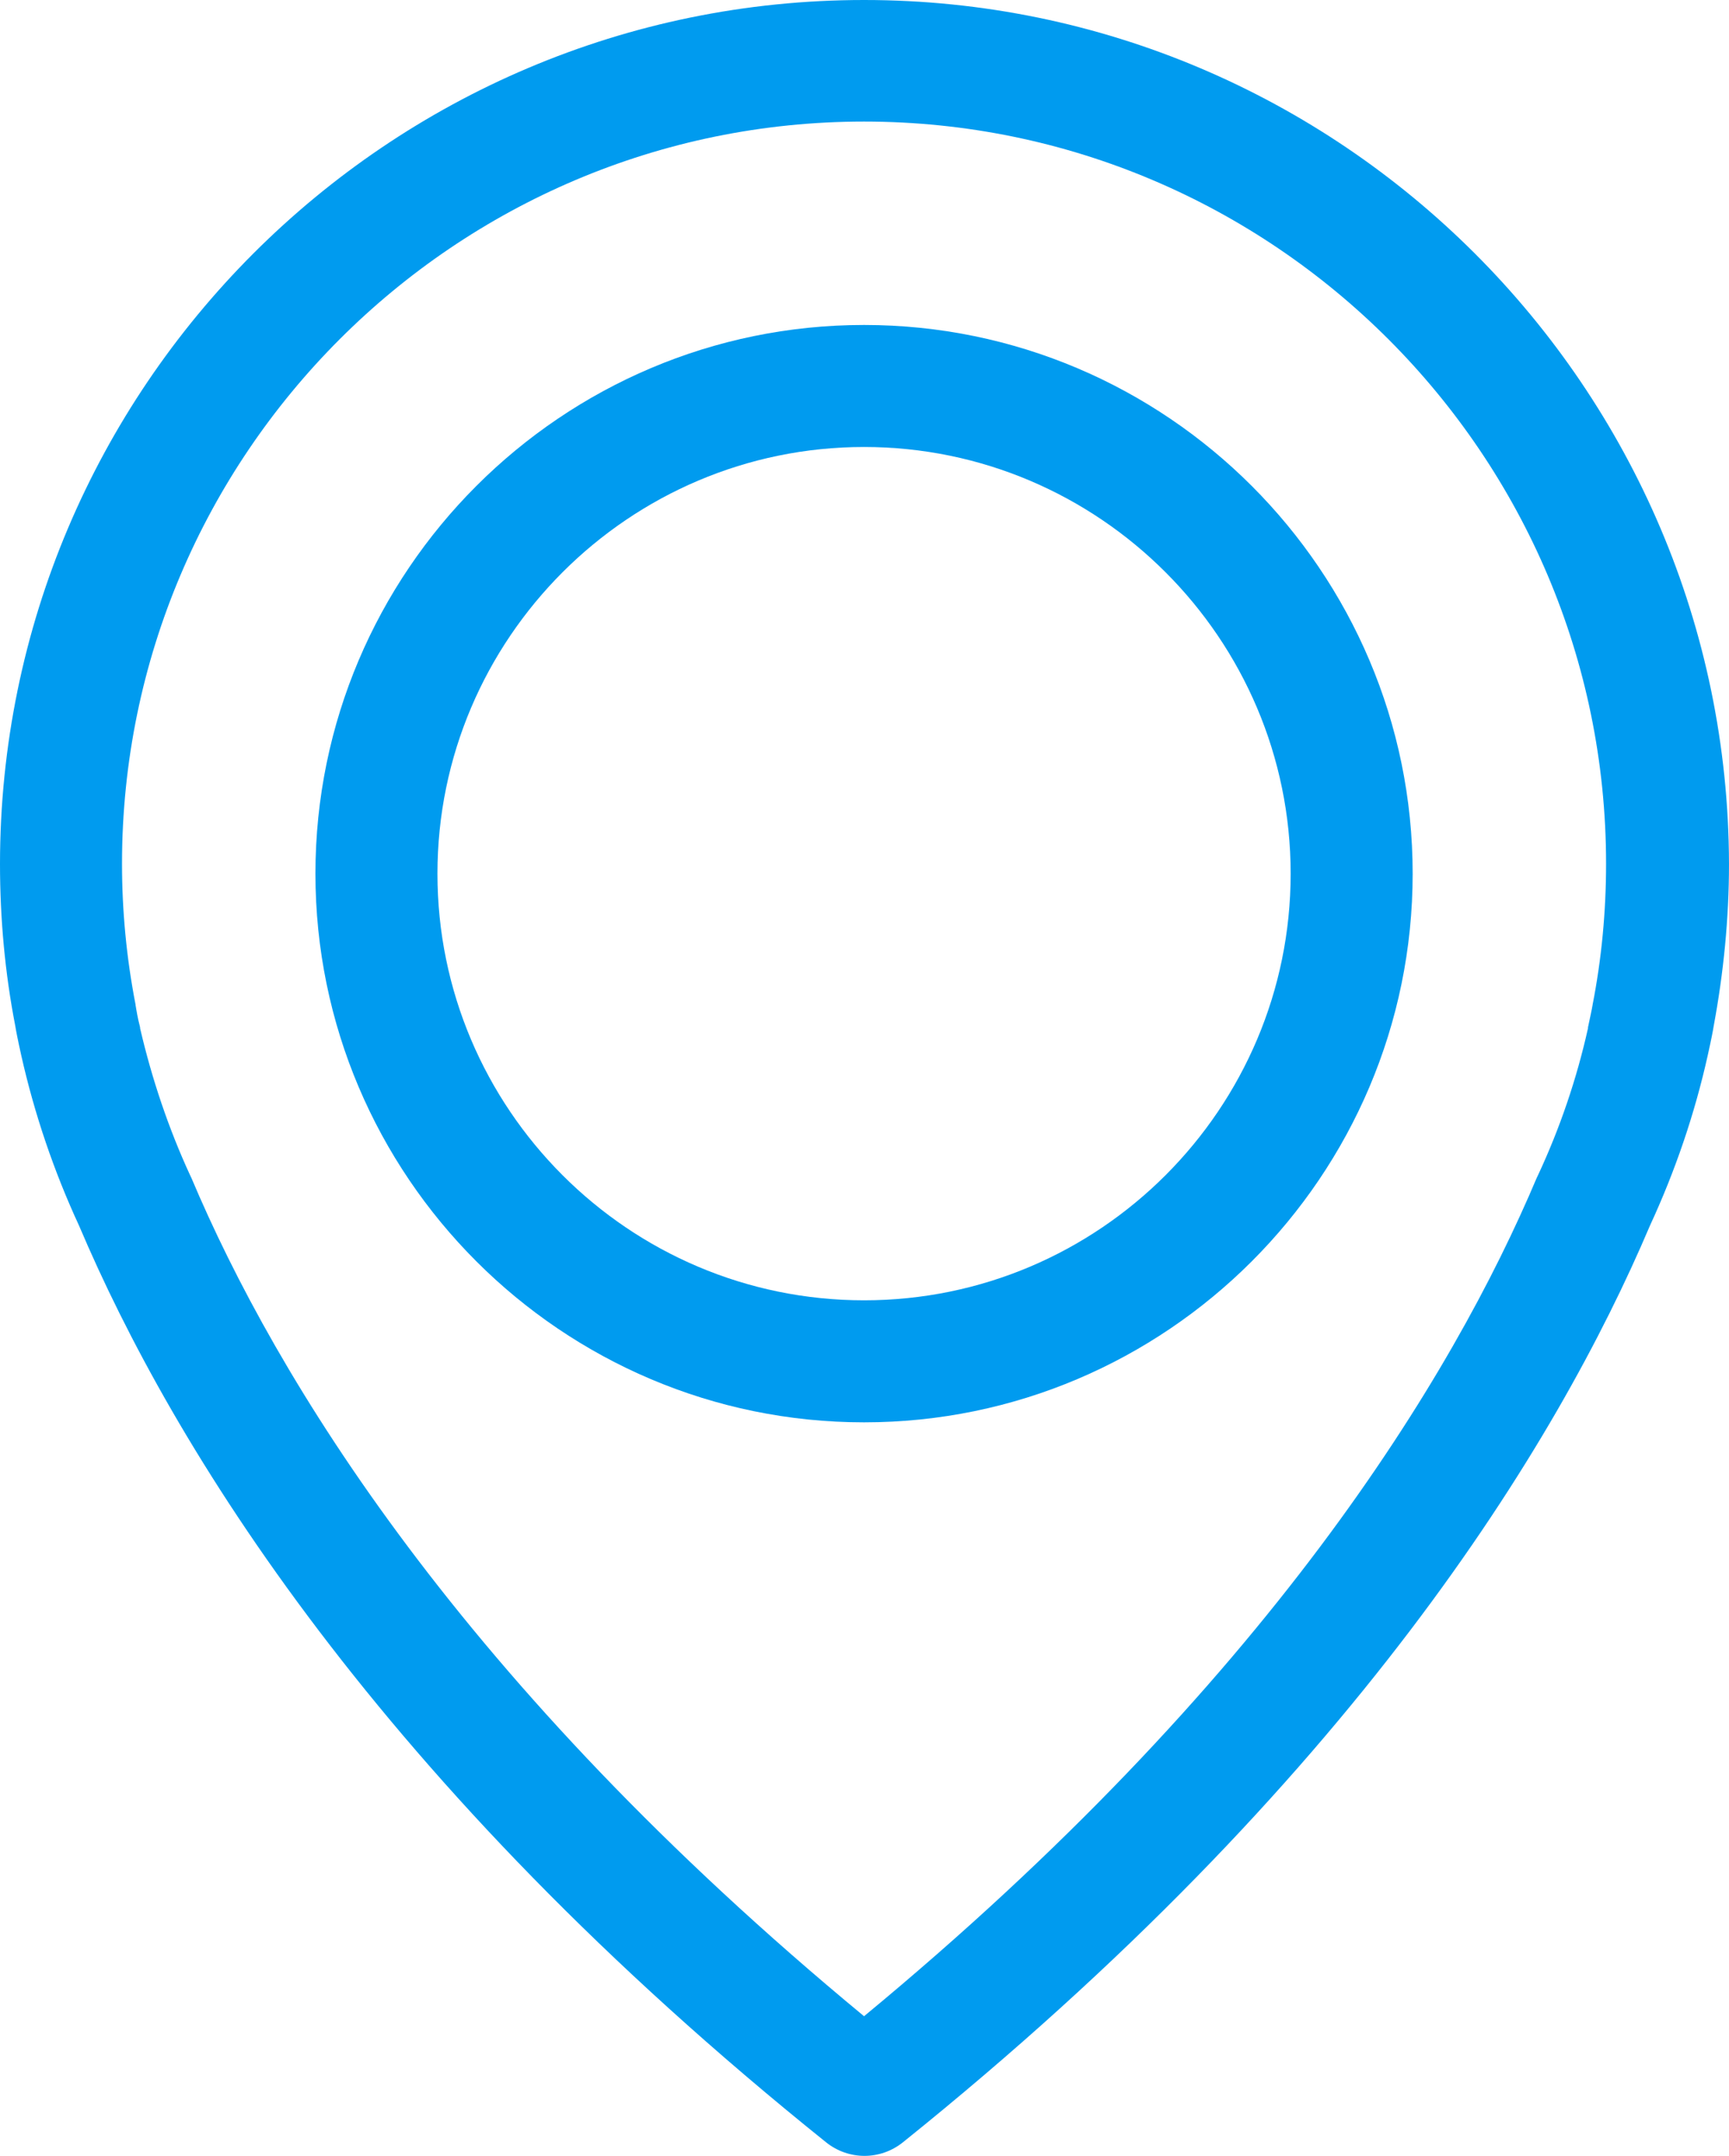 <?xml version="1.0" encoding="utf-8"?>
<!-- Generator: Adobe Illustrator 16.0.0, SVG Export Plug-In . SVG Version: 6.00 Build 0)  -->
<!DOCTYPE svg PUBLIC "-//W3C//DTD SVG 1.1//EN" "http://www.w3.org/Graphics/SVG/1.1/DTD/svg11.dtd">
<svg version="1.1" id="Capa_1" xmlns="http://www.w3.org/2000/svg" xmlns:xlink="http://www.w3.org/1999/xlink" x="0px" y="0px"
	 width="477.473px" height="595.279px" viewBox="0 0 477.473 595.279" enable-background="new 0 0 477.473 595.279"
	 xml:space="preserve">
<g>
	<g>
		<path fill="#009BEF" d="M238.612,0C107.076,0,0,107.076,0,238.611c0,14.977,1.373,30.076,4.243,44.803
			c0.125,0.874,0.624,3.495,1.623,7.986c3.618,16.1,8.984,31.948,15.974,47.05c25.708,60.525,82.241,153.499,206.289,253.087
			c3.12,2.495,6.863,3.743,10.606,3.743c3.744,0,7.488-1.248,10.607-3.743c123.924-99.588,180.581-192.562,206.289-253.088
			c6.988-15.101,12.354-30.824,15.974-47.049c0.999-4.492,1.498-7.112,1.623-7.985c2.745-14.728,4.243-29.827,4.243-44.804
			C477.223,107.076,370.148,0,238.612,0z M439.783,277.548c0,0.25-0.125,0.499-0.125,0.749c-0.125,0.624-0.499,2.496-1.123,5.366
			c0,0.125,0,0.125,0,0.25c-3.119,13.977-7.736,27.58-13.853,40.684c-0.125,0.125-0.125,0.374-0.25,0.499
			c-23.337,55.285-74.504,139.646-185.822,231.623C127.293,464.742,76.126,380.381,52.789,325.096
			c-0.124-0.125-0.124-0.374-0.249-0.499c-5.99-12.979-10.607-26.707-13.854-40.684c0-0.125,0-0.125,0-0.25
			c-0.749-2.87-0.998-4.742-1.123-5.366c0-0.25-0.125-0.499-0.125-0.874c-2.496-12.854-3.744-25.833-3.744-38.937
			c0-112.94,91.977-204.917,204.916-204.917c112.941,0,204.916,91.977,204.916,204.917
			C443.528,251.715,442.28,264.819,439.783,277.548z"/>
		<path fill="#009BEF" d="M238.612,89.729c-83.487,0-151.503,68.015-151.503,151.503c0,83.489,68.016,151.503,151.503,151.503
			c83.489,0,151.503-68.014,151.503-151.503C390.115,157.743,322.101,89.729,238.612,89.729z M238.612,359.04
			c-65.019,0-117.808-52.913-117.808-117.809c0-64.895,52.914-117.808,117.808-117.808c64.896,0,117.81,52.914,117.81,117.808
			C356.421,306.126,303.631,359.04,238.612,359.04z"/>
	</g>
</g>
</svg>
